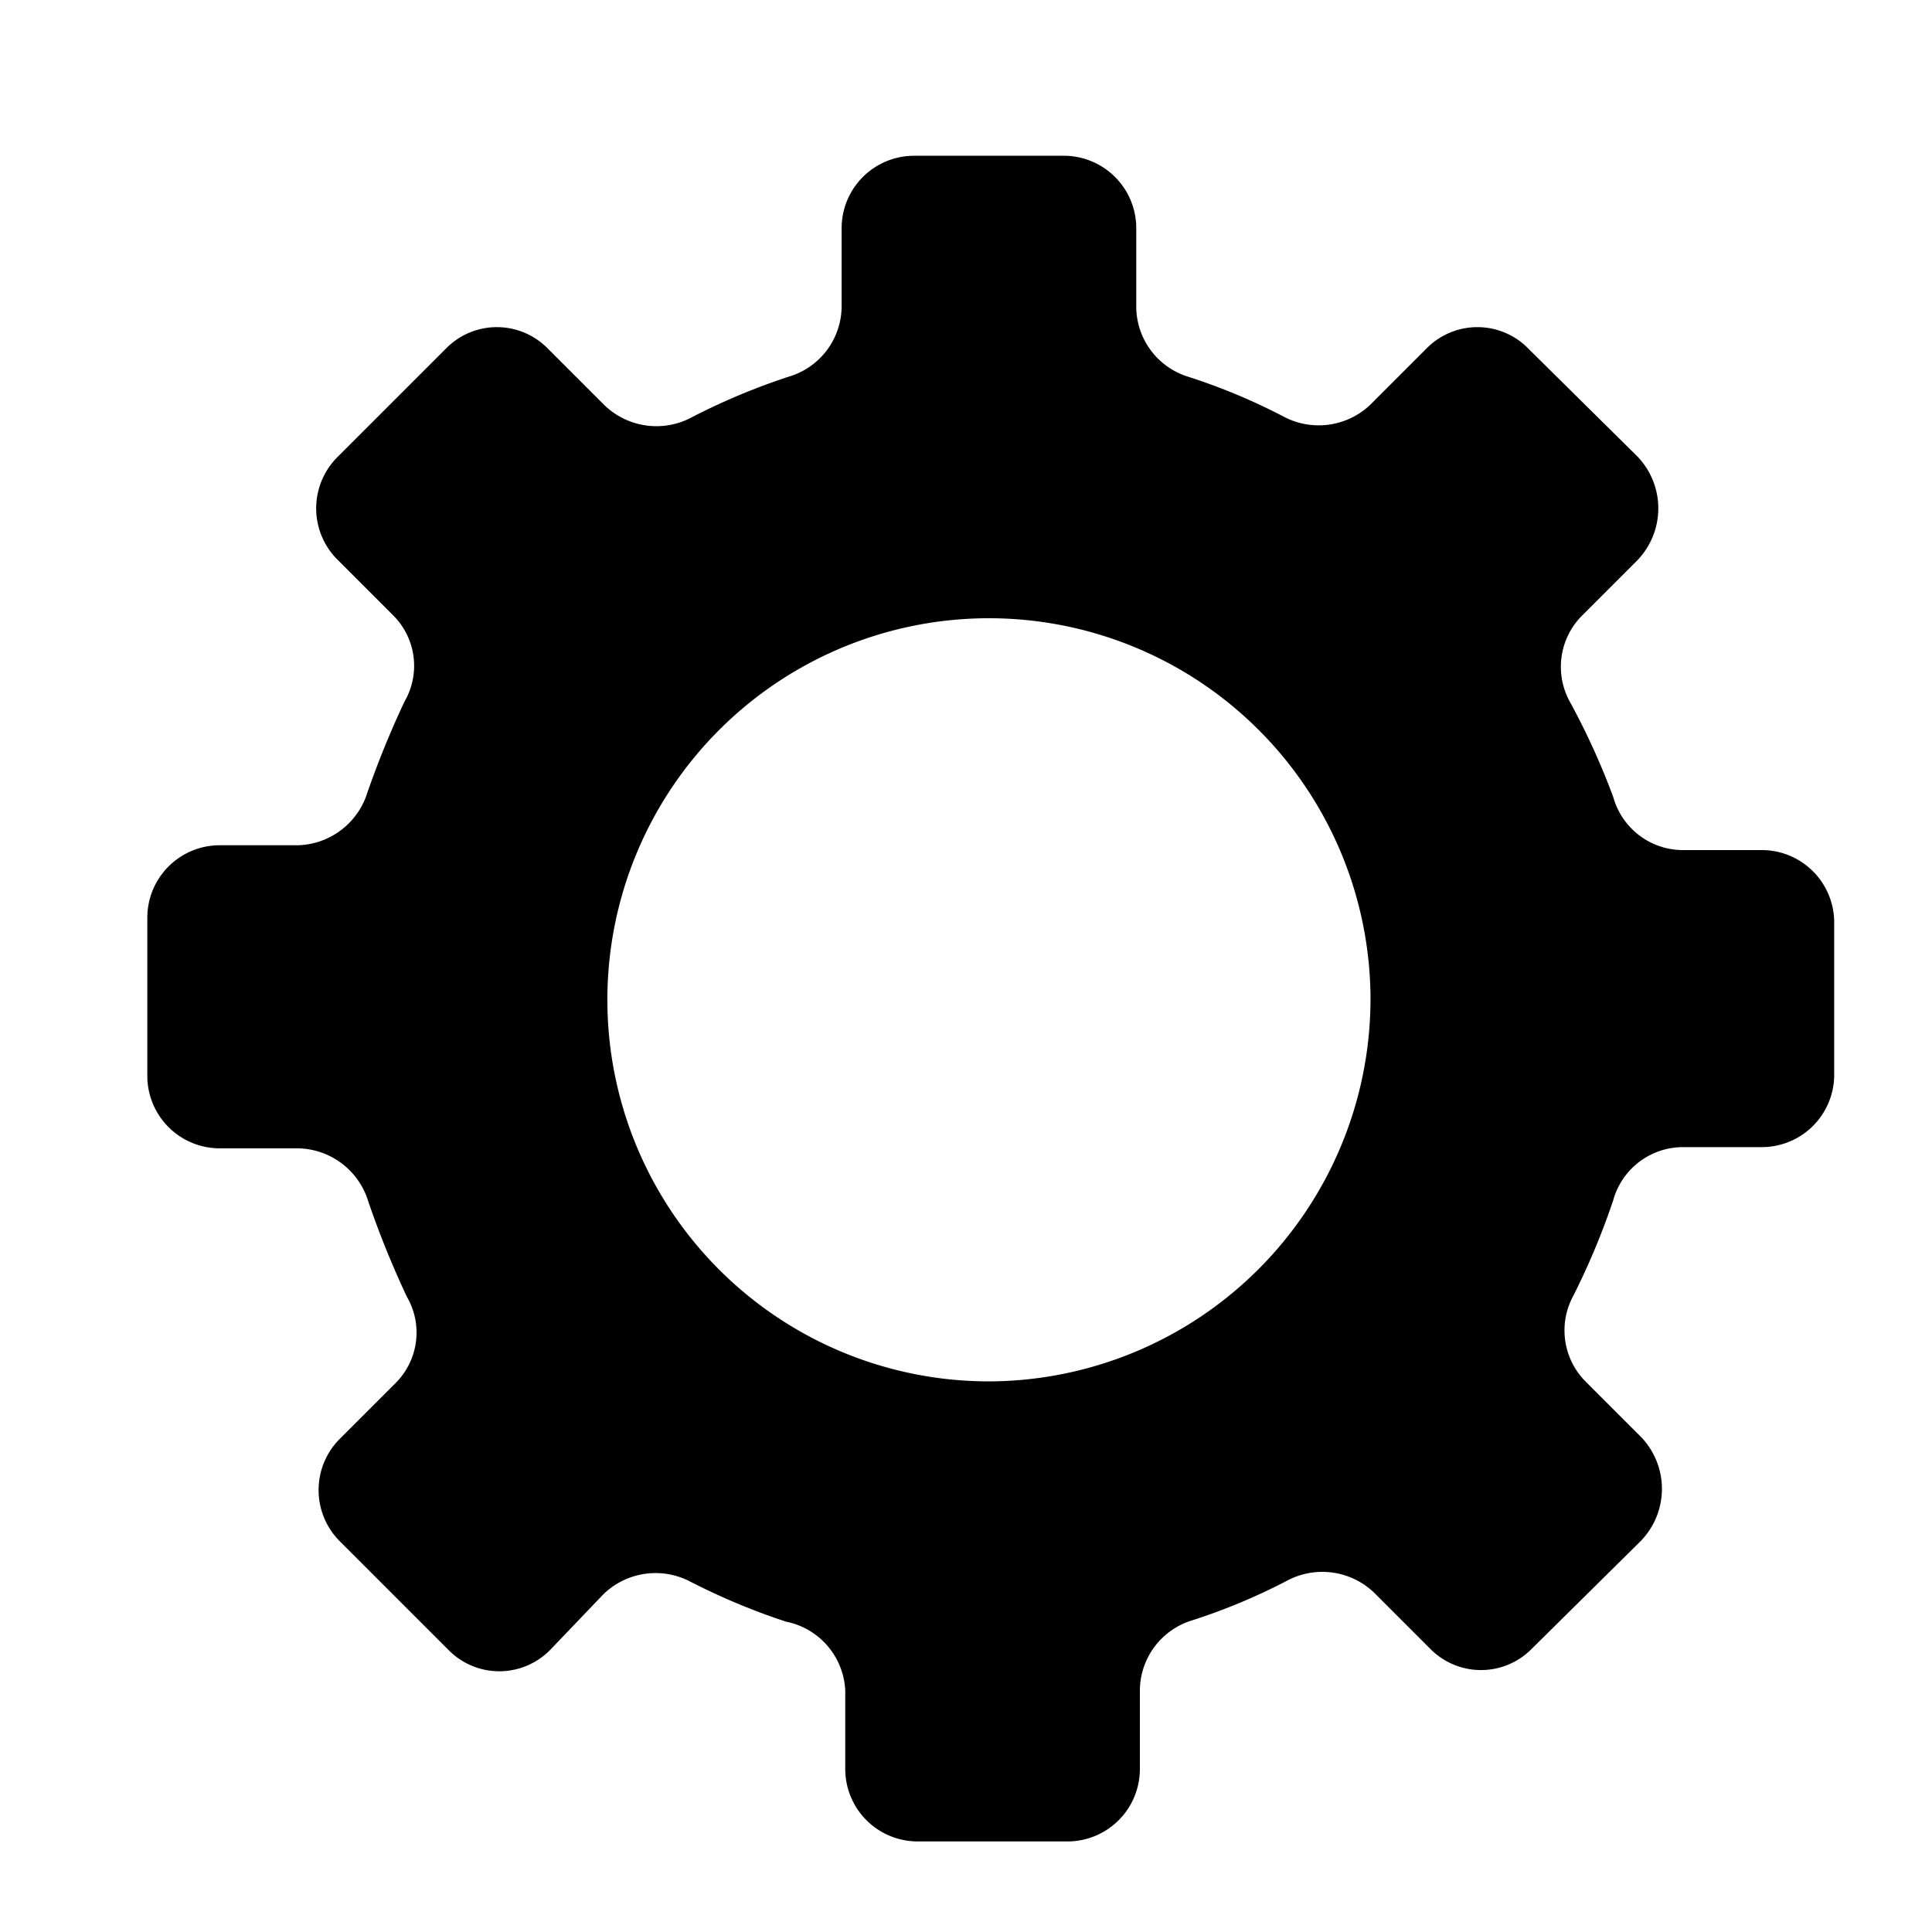 <svg xmlns="http://www.w3.org/2000/svg" viewBox="0 0 16 16"><title>gear</title><g id="Layer_1" data-name="Layer 1"><path d="M15.19,8.91V7.64a.6.6,0,0,0-.61-.6h-.65a.6.6,0,0,1-.57-.44A6,6,0,0,0,13,5.81a.6.6,0,0,1,.1-.71l.46-.46a.62.62,0,0,0,0-.86l-.9-.89a.59.59,0,0,0-.85,0l-.46.46a.62.62,0,0,1-.72.1,5,5,0,0,0-.79-.33.61.61,0,0,1-.43-.57V1.89a.6.6,0,0,0-.61-.6H7.57a.6.6,0,0,0-.6.6v.65a.61.61,0,0,1-.44.58,5.48,5.48,0,0,0-.79.33A.62.62,0,0,1,5,3.35l-.46-.46a.59.59,0,0,0-.85,0l-.89.89a.6.6,0,0,0,0,.86l.46.46a.59.59,0,0,1,.09.71,7.68,7.68,0,0,0-.32.79A.62.62,0,0,1,2.47,7H1.82a.6.6,0,0,0-.6.6V8.91a.6.6,0,0,0,.6.6h.65a.62.62,0,0,1,.58.44,7.68,7.68,0,0,0,.32.79.59.59,0,0,1-.09.71l-.46.46a.6.6,0,0,0,0,.86l.89.89a.59.59,0,0,0,.85,0L5,13.2a.62.62,0,0,1,.72-.1,5.48,5.48,0,0,0,.79.33A.61.61,0,0,1,7,14v.65a.6.6,0,0,0,.6.6H8.83a.6.6,0,0,0,.61-.6V14a.61.61,0,0,1,.43-.58,5,5,0,0,0,.79-.33.62.62,0,0,1,.72.1l.46.46a.59.59,0,0,0,.85,0l.9-.89a.62.62,0,0,0,0-.86l-.46-.46a.6.6,0,0,1-.1-.71,6,6,0,0,0,.33-.79.6.6,0,0,1,.57-.44h.65A.6.6,0,0,0,15.19,8.91Zm-7,2.53a3.16,3.16,0,1,1,3.16-3.16A3.17,3.17,0,0,1,8.2,11.44Z"/></g></svg>